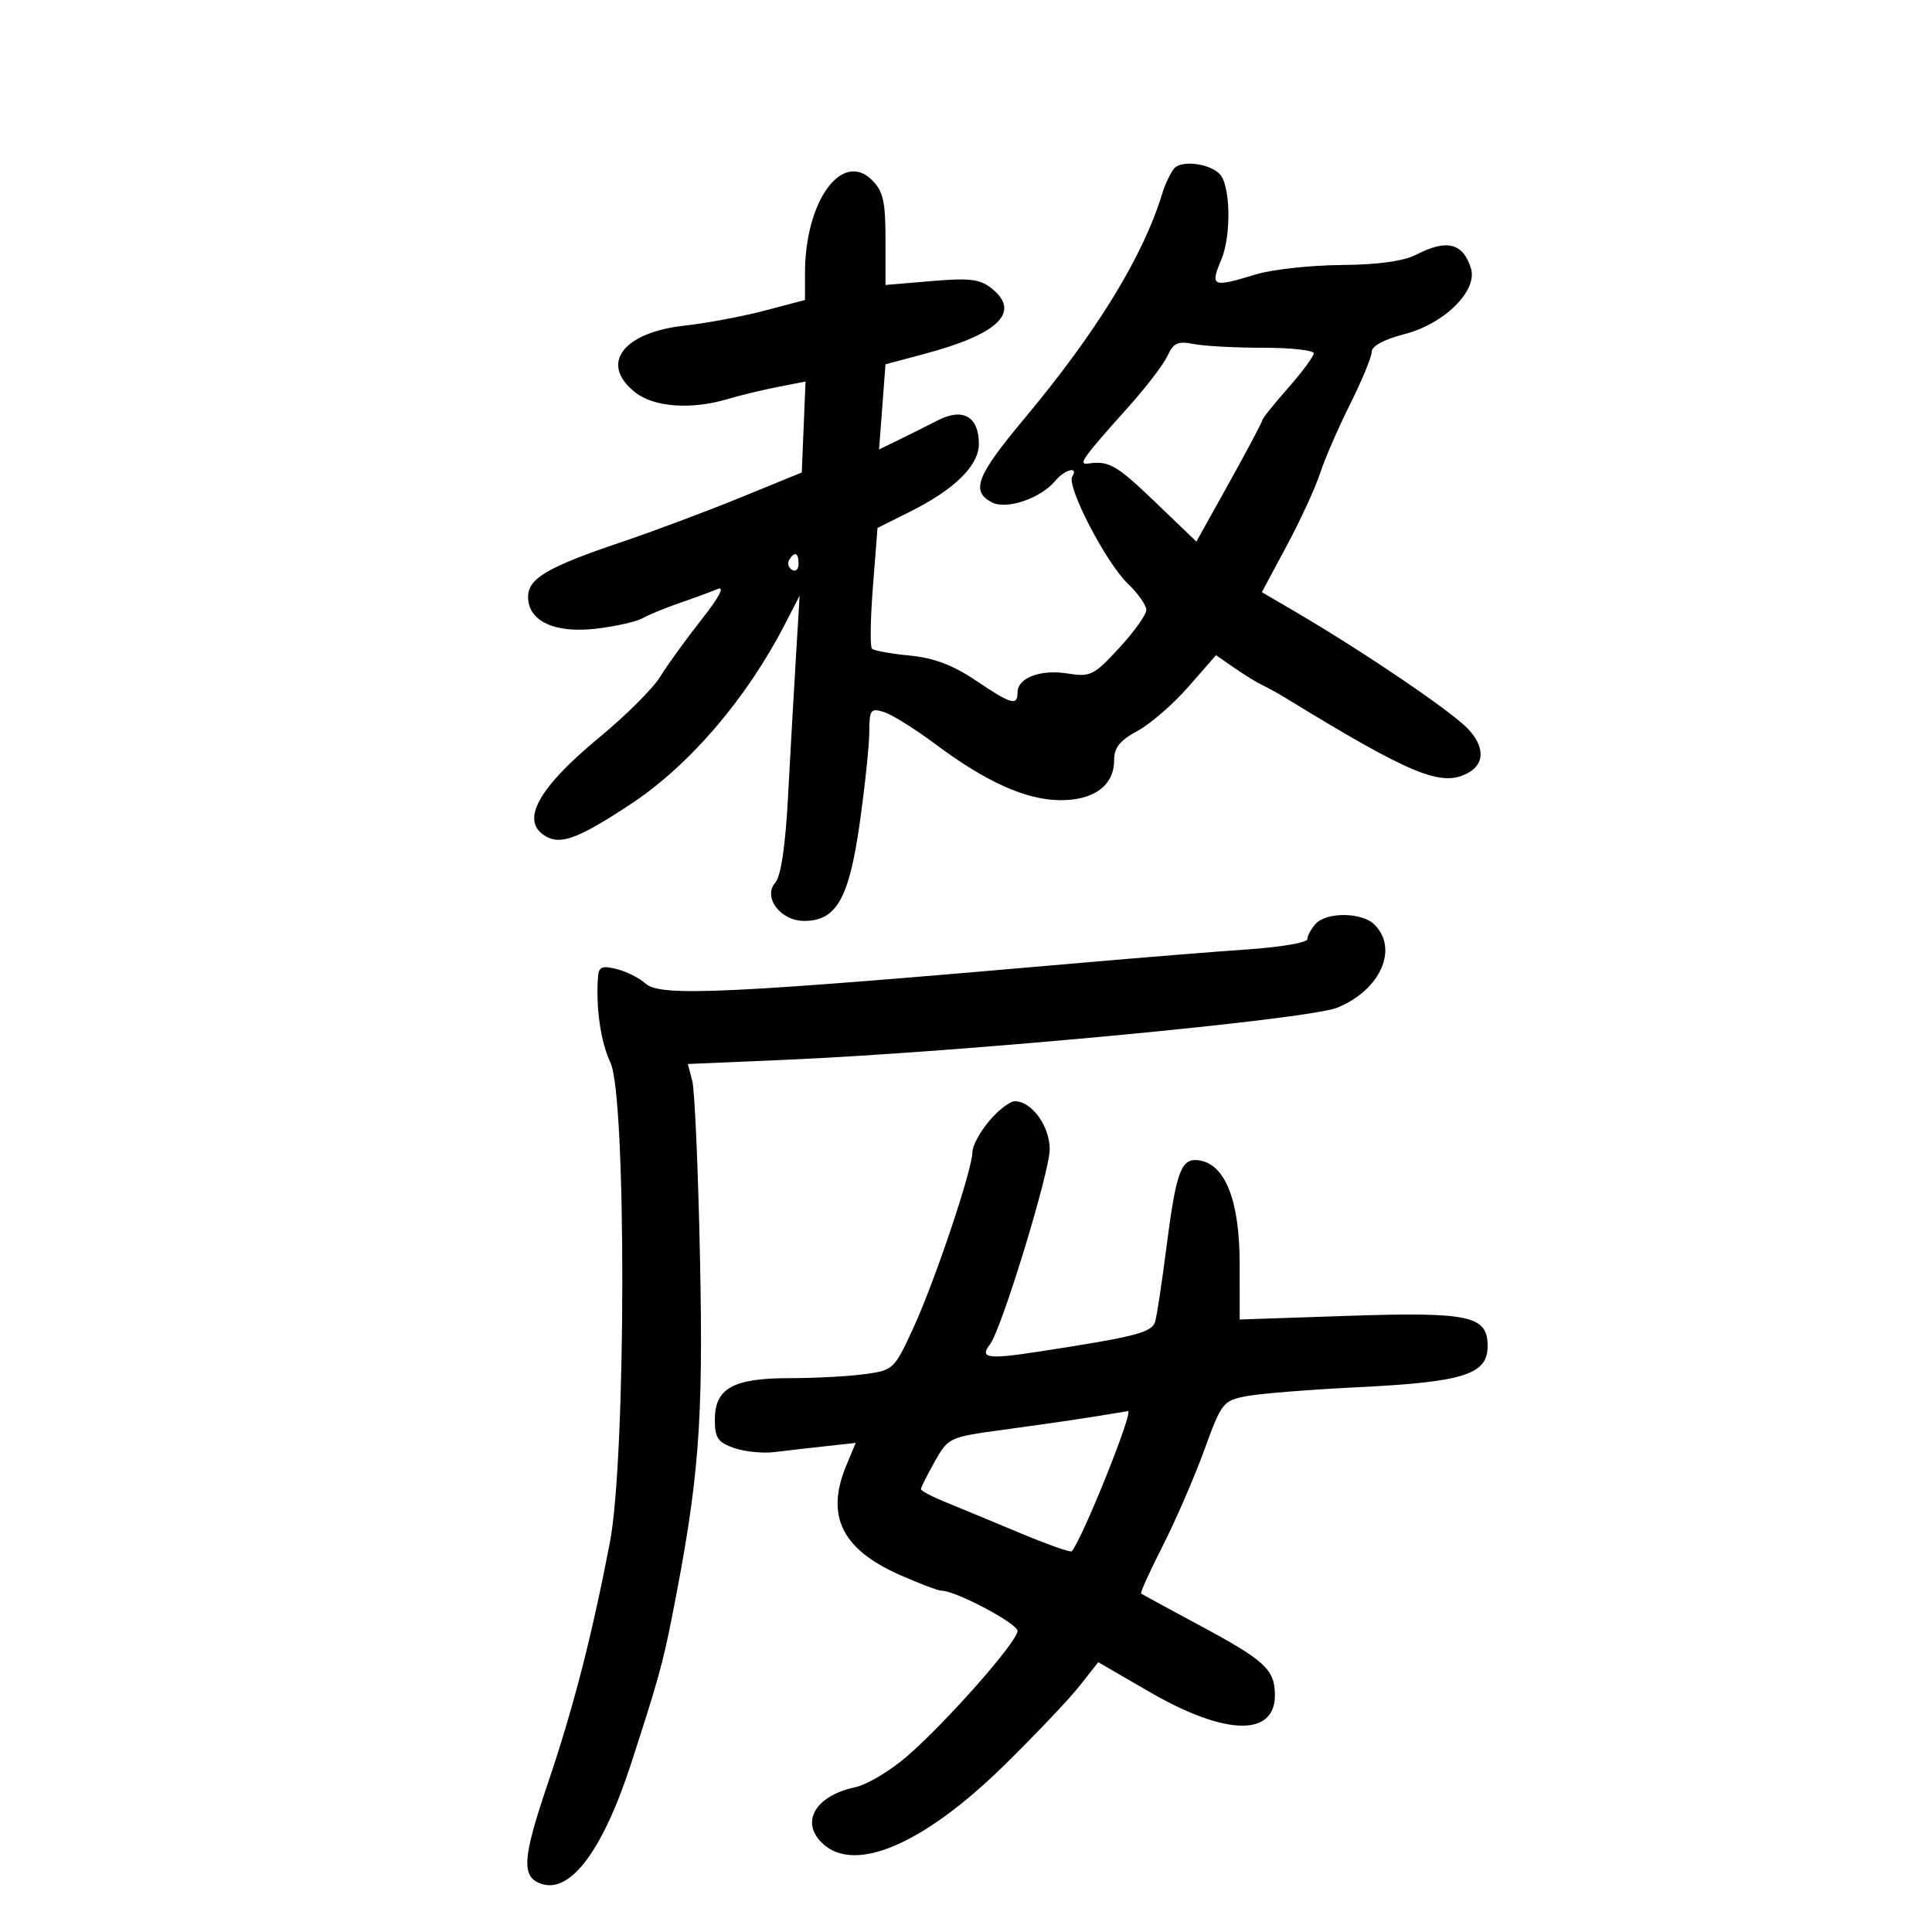 <svg xmlns="http://www.w3.org/2000/svg" width="300" height="300" viewBox="0 0 300 300" version="1.1">
	<path d="M 182.298 26.186 C 181.719 26.909, 180.905 28.625, 180.489 30 C 177.547 39.724, 170.345 51.491, 159.080 64.976 C 151.650 73.870, 150.719 76.244, 153.977 77.988 C 156.256 79.207, 161.586 77.412, 163.872 74.655 C 165.346 72.878, 167.528 72.337, 166.498 74.003 C 165.577 75.493, 171.726 87.364, 175.085 90.582 C 176.688 92.118, 178 93.975, 178 94.709 C 178 95.444, 176.104 98.102, 173.786 100.616 C 169.850 104.887, 169.321 105.147, 165.753 104.576 C 161.549 103.904, 158 105.259, 158 107.535 C 158 109.662, 157.047 109.386, 151.487 105.647 C 147.931 103.257, 144.987 102.150, 141.228 101.792 C 138.328 101.516, 135.704 101.037, 135.396 100.730 C 135.088 100.422, 135.157 96.076, 135.548 91.072 L 136.260 81.975 141.380 79.416 C 148.244 75.985, 152 72.278, 152 68.935 C 152 64.707, 149.541 63.274, 145.673 65.247 C 143.928 66.138, 141.150 67.526, 139.500 68.331 L 136.500 69.796 137 63.181 L 137.500 56.566 143.500 54.968 C 155.013 51.900, 158.559 48.491, 154.041 44.832 C 152.189 43.333, 150.658 43.139, 144.664 43.646 L 137.500 44.251 137.500 37.153 C 137.500 31.308, 137.135 29.690, 135.429 27.984 C 130.741 23.297, 125 31.235, 125 42.406 L 125 46.582 118.750 48.230 C 115.313 49.136, 109.713 50.185, 106.307 50.561 C 96.672 51.626, 93.043 56.529, 98.635 60.927 C 101.574 63.239, 107.323 63.652, 113.007 61.960 C 114.928 61.388, 118.431 60.542, 120.791 60.081 L 125.083 59.243 124.791 66.304 L 124.500 73.365 115 77.249 C 109.775 79.386, 101.450 82.501, 96.500 84.173 C 84.989 88.060, 82 89.816, 82 92.693 C 82 96.451, 86.129 98.378, 92.563 97.622 C 95.591 97.266, 98.840 96.534, 99.784 95.995 C 100.728 95.456, 103.300 94.397, 105.500 93.642 C 107.700 92.887, 110.352 91.911, 111.394 91.473 C 112.617 90.958, 111.732 92.651, 108.894 96.257 C 106.477 99.326, 103.600 103.307, 102.500 105.102 C 101.400 106.898, 97.191 111.097, 93.146 114.433 C 83.359 122.508, 80.626 127.659, 84.913 129.953 C 87.210 131.183, 90.077 130.058, 98 124.820 C 107.049 118.838, 115.899 108.514, 121.833 97.019 L 124.166 92.500 123.563 102.500 C 123.232 108, 122.685 117.675, 122.348 124 C 121.952 131.415, 121.256 136.053, 120.388 137.056 C 118.417 139.333, 121.190 143, 124.882 143 C 129.861 143, 131.829 139.551, 133.480 127.937 C 134.296 122.197, 134.972 115.782, 134.982 113.683 C 134.998 110.187, 135.190 109.924, 137.250 110.561 C 138.488 110.944, 142.063 113.172, 145.195 115.513 C 153.058 121.388, 159.202 124.169, 164.499 124.249 C 169.794 124.329, 173 122, 173 118.072 C 173 116.091, 173.878 114.982, 176.614 113.509 C 178.601 112.438, 182.161 109.352, 184.525 106.650 L 188.822 101.737 191.661 103.706 C 193.223 104.789, 195.175 105.990, 196 106.376 C 196.825 106.763, 198.400 107.629, 199.500 108.303 C 219.075 120.288, 223.804 122.246, 227.895 120.056 C 230.552 118.634, 230.583 116.003, 227.974 113.203 C 225.472 110.517, 211.856 101.274, 201.221 95.043 L 195.942 91.950 199.813 84.725 C 201.942 80.751, 204.267 75.700, 204.980 73.500 C 205.693 71.300, 207.789 66.474, 209.638 62.775 C 211.487 59.076, 213 55.405, 213 54.617 C 213 53.733, 214.943 52.687, 218.081 51.883 C 224.272 50.296, 229.488 45.136, 228.407 41.668 C 227.177 37.726, 224.655 37.093, 219.924 39.539 C 217.957 40.556, 214 41.103, 208.262 41.151 C 203.486 41.190, 197.535 41.843, 195.039 42.601 C 188.186 44.681, 187.874 44.546, 189.656 40.280 C 191.239 36.492, 191.066 28.646, 189.363 26.984 C 187.669 25.331, 183.373 24.845, 182.298 26.186 M 181.315 55.207 C 180.719 56.515, 178.035 60.041, 175.349 63.043 C 167.953 71.309, 167.311 72.220, 169.054 71.970 C 172.201 71.519, 173.402 72.220, 179.474 78.050 L 185.775 84.101 190.887 74.913 C 193.699 69.860, 196 65.519, 196 65.266 C 196 65.014, 197.800 62.762, 200 60.263 C 202.200 57.763, 204 55.332, 204 54.859 C 204 54.387, 200.456 54, 196.125 54 C 191.794 54, 186.933 53.737, 185.324 53.415 C 182.914 52.933, 182.208 53.249, 181.315 55.207 M 122.543 86.931 C 122.226 87.443, 122.425 88.144, 122.984 88.490 C 123.543 88.835, 124 88.416, 124 87.559 C 124 85.802, 123.400 85.544, 122.543 86.931 M 204.250 143.496 C 203.563 144.277, 203 145.337, 203 145.852 C 203 146.366, 198.838 147.072, 193.750 147.421 C 188.662 147.769, 177.075 148.703, 168 149.498 C 112.882 154.322, 102.560 154.815, 100.249 152.732 C 99.287 151.865, 97.263 150.847, 95.750 150.470 C 93.514 149.911, 92.974 150.130, 92.860 151.642 C 92.499 156.445, 93.274 161.813, 94.789 165 C 97.290 170.260, 97.227 226.426, 94.705 239.500 C 91.866 254.223, 89.017 265.274, 85.017 277.077 C 81.077 288.705, 80.920 291.523, 84.157 292.550 C 88.647 293.975, 93.661 287.199, 97.997 273.846 C 102.193 260.924, 102.914 258.337, 104.361 251 C 108.544 229.793, 109.222 221.118, 108.698 195.483 C 108.418 181.742, 107.878 169.311, 107.498 167.859 L 106.808 165.217 121.654 164.581 C 149.180 163.402, 203.158 158.310, 207.662 156.468 C 214.345 153.736, 217.202 147.345, 213.429 143.571 C 211.485 141.628, 205.935 141.582, 204.250 143.496 M 153.589 174.077 C 152.165 175.769, 151 177.925, 151 178.867 C 151 181.556, 145.214 198.807, 141.857 206.127 C 138.869 212.641, 138.741 212.764, 134.269 213.377 C 131.768 213.719, 126.509 214, 122.583 214 C 113.823 214, 111 215.574, 111 220.459 C 111 223.272, 111.474 223.970, 113.979 224.843 C 115.617 225.414, 118.430 225.701, 120.229 225.481 C 122.028 225.261, 125.609 224.850, 128.187 224.568 L 132.875 224.055 131.437 227.496 C 128.152 235.358, 130.685 240.559, 139.751 244.569 C 142.775 245.906, 145.672 247, 146.189 247 C 148.398 247, 158 252.085, 158 253.255 C 158 254.909, 146.887 267.506, 140.792 272.763 C 138.202 274.996, 134.602 277.138, 132.792 277.523 C 126.522 278.856, 124.171 283.035, 127.829 286.345 C 132.887 290.923, 143.554 286.272, 155.981 274.071 C 160.782 269.357, 166.021 263.836, 167.624 261.803 L 170.537 258.106 178.459 262.697 C 190.285 269.552, 198.048 269.723, 197.968 263.128 C 197.921 259.241, 196.412 257.844, 186.500 252.512 C 181.550 249.850, 177.362 247.570, 177.194 247.446 C 177.026 247.323, 178.523 244.013, 180.522 240.092 C 182.520 236.170, 185.423 229.483, 186.973 225.231 C 189.707 217.730, 189.905 217.479, 193.645 216.780 C 195.765 216.384, 203.575 215.762, 211 215.398 C 227.278 214.602, 231 213.416, 231 209.026 C 231 204.283, 228.201 203.686, 209 204.334 L 192.500 204.890 192.494 196.195 C 192.488 186.442, 190.259 180.770, 186.201 180.181 C 183.387 179.772, 182.651 181.758, 181.080 194 C 180.410 199.225, 179.646 204.260, 179.383 205.189 C 178.892 206.919, 176.453 207.549, 161.105 209.907 C 153.376 211.095, 152.054 210.892, 153.713 208.774 C 155.498 206.496, 163 182.001, 163 178.451 C 163 174.861, 160.196 171, 157.589 171 C 156.813 171, 155.013 172.385, 153.589 174.077 M 169.500 220.038 C 166.750 220.478, 160.624 221.362, 155.887 222.002 C 147.386 223.151, 147.247 223.215, 145.137 226.969 C 143.962 229.061, 143 230.980, 143 231.234 C 143 231.488, 144.688 232.383, 146.750 233.222 C 148.813 234.061, 154.004 236.213, 158.286 238.005 C 162.568 239.796, 166.226 241.091, 166.415 240.881 C 168.029 239.090, 176.119 218.943, 175.154 219.119 C 174.794 219.184, 172.250 219.598, 169.500 220.038" stroke="none" fill="black" fill-rule="evenodd"/>
</svg>